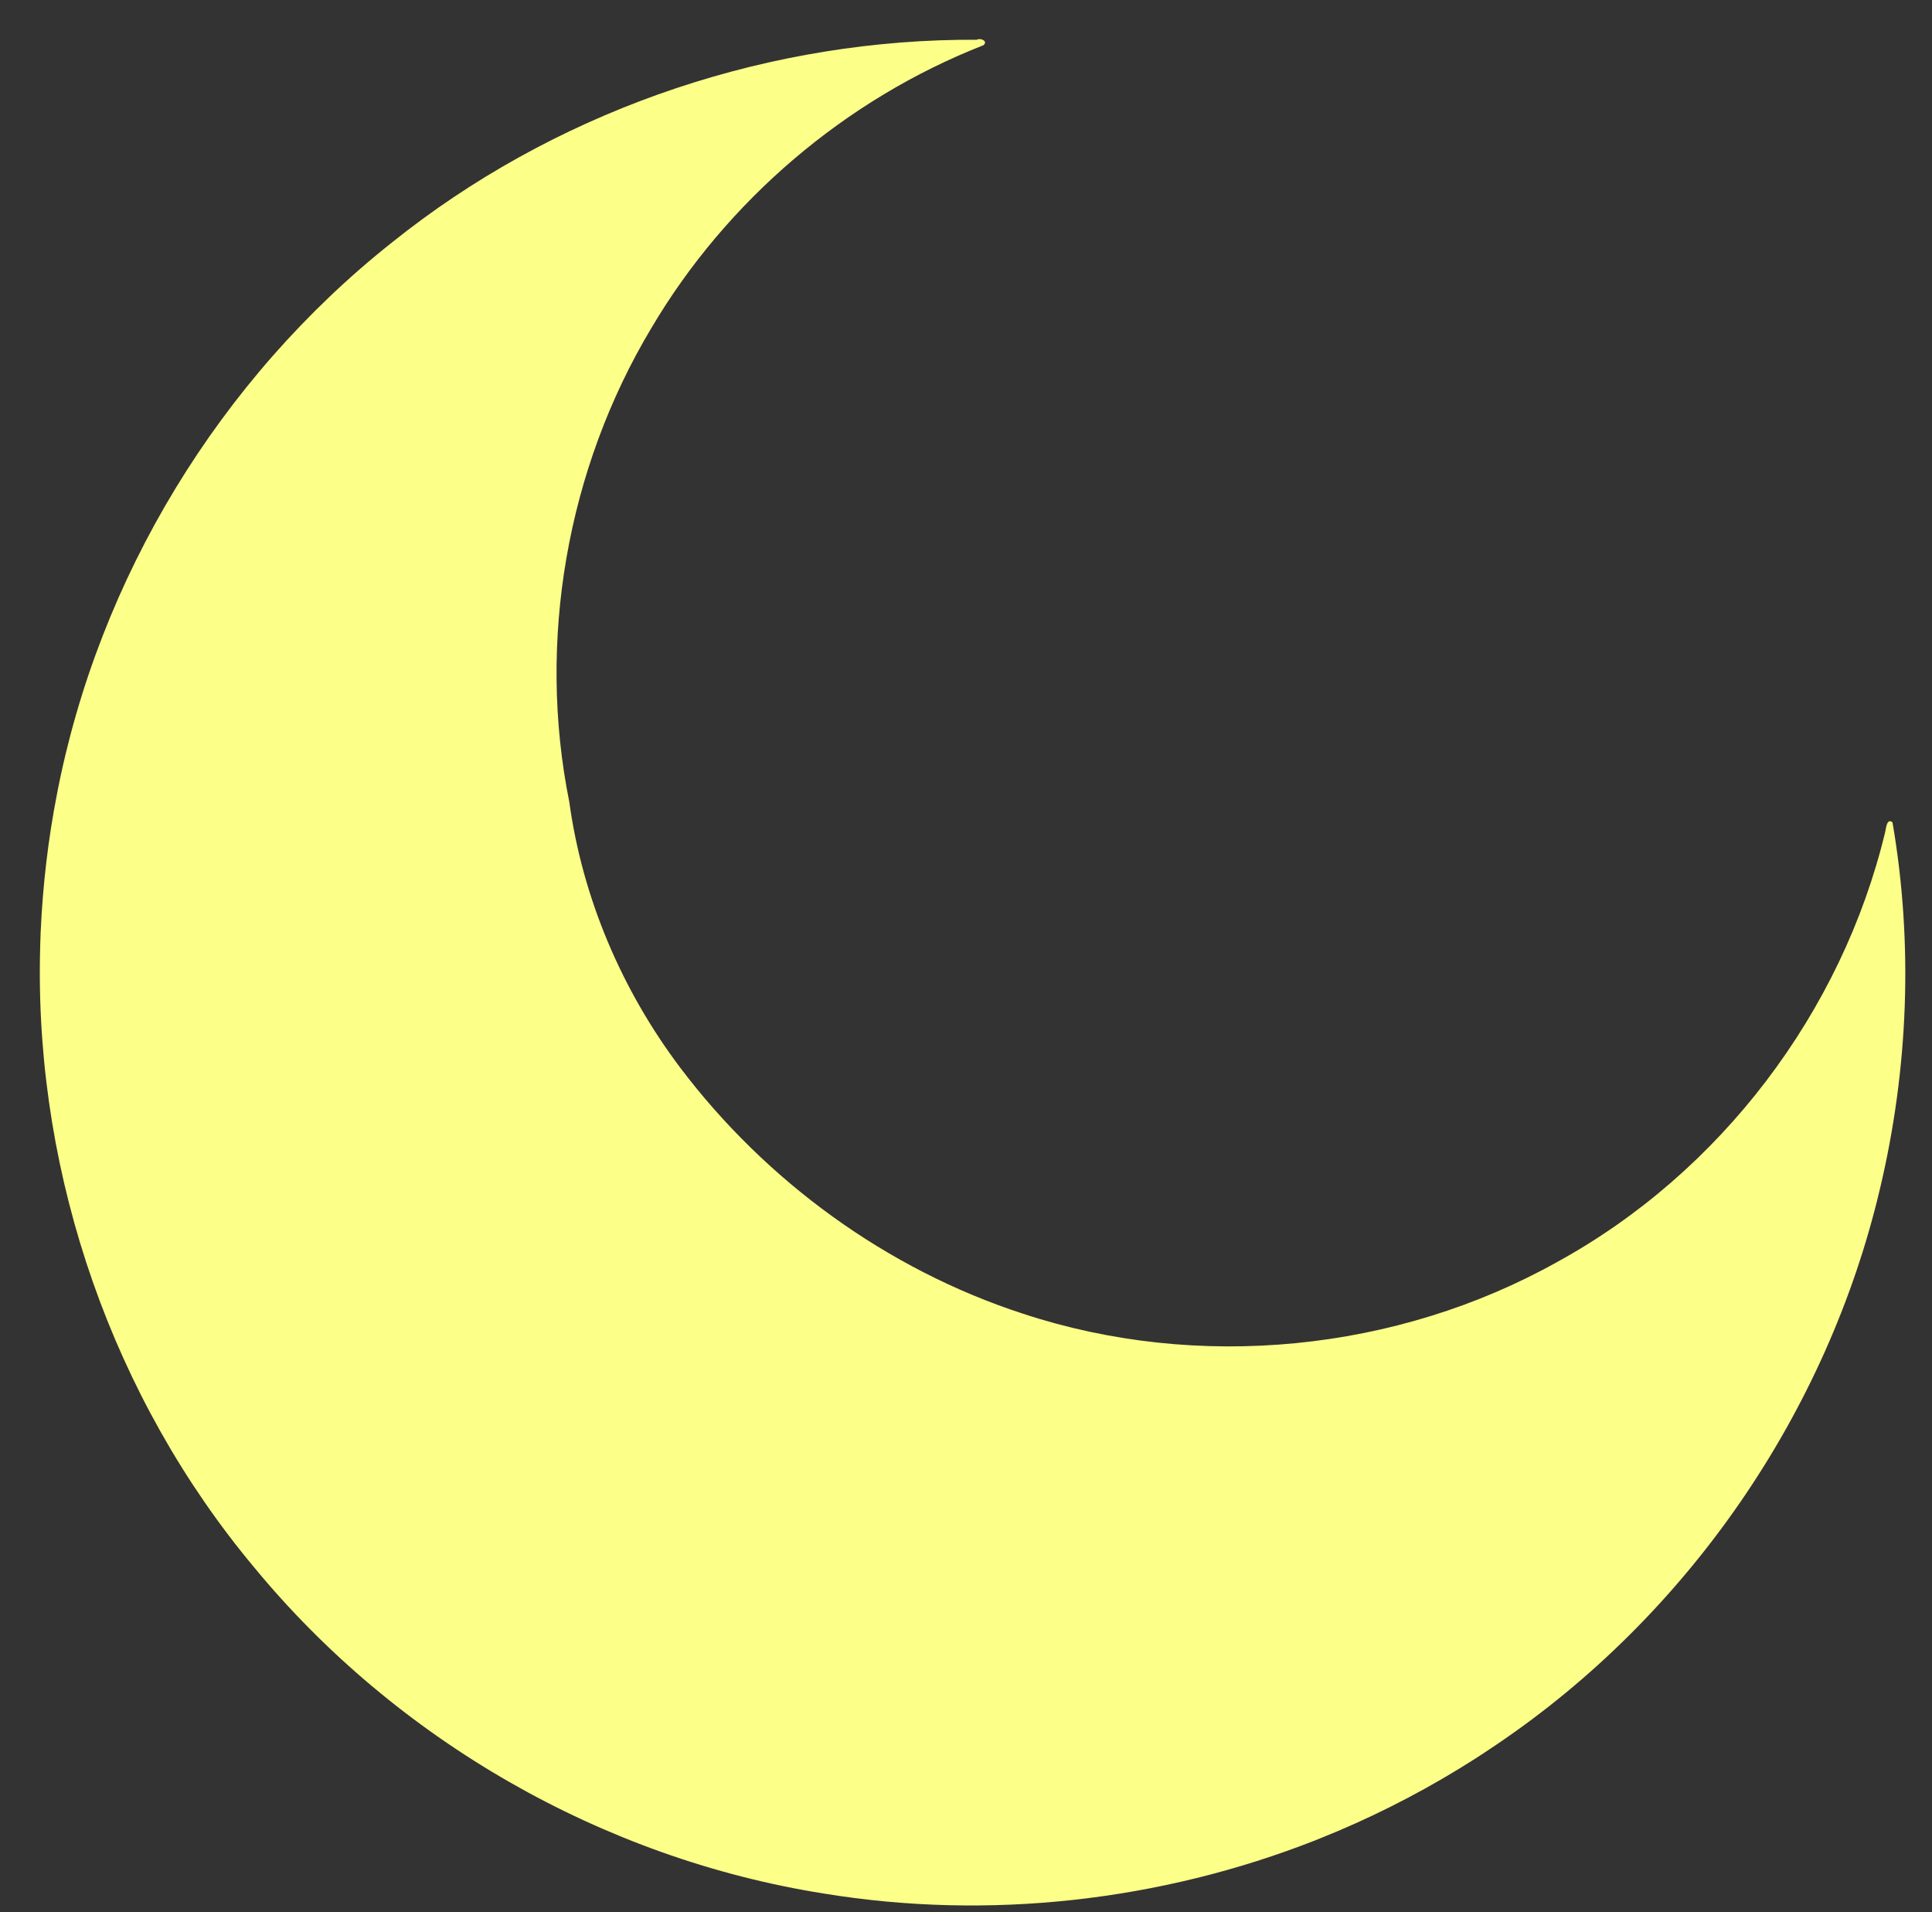 <?xml version="1.0" encoding="UTF-8" standalone="no"?>
<svg
   version="1.1"
   id="Layer_1"
   x="0px"
   y="0px"
   viewBox="0 0 96.88 95.89"
   xml:space="preserve"
   sodipodi:docname="moon-icon-yell.svg"
   width="96.88"
   height="95.89"
   inkscape:version="1.2 (dc2aedaf03, 2022-05-15)"
   xmlns:inkscape="http://www.inkscape.org/namespaces/inkscape"
   xmlns:sodipodi="http://sodipodi.sourceforge.net/DTD/sodipodi-0.dtd"
   xmlns="http://www.w3.org/2000/svg"
   xmlns:svg="http://www.w3.org/2000/svg"><rect x="0" y="0" width="96.88" height="95.89" fill="#333333" stroke="none"/><defs
     id="defs1116" /><sodipodi:namedview
     id="namedview1114"
     pagecolor="#ffffff"
     bordercolor="#666666"
     borderopacity="1.0"
     inkscape:showpageshadow="2"
     inkscape:pageopacity="0"
     inkscape:pagecheckerboard="true"
     inkscape:deskcolor="#d1d1d1"
     showgrid="false"
     inkscape:zoom="2.9579299"
     inkscape:cx="61.698555"
     inkscape:cy="61.698555"
     inkscape:window-width="1500"
     inkscape:window-height="930"
     inkscape:window-x="-6"
     inkscape:window-y="1073"
     inkscape:window-maximized="1"
     inkscape:current-layer="Layer_1" /><g
     id="g1111"
     style="fill:#fcff88;fill-opacity:1"><path
       id="path1109"
       style="fill:#fcff88;fill-opacity:1;stroke-width:0.787"
       d="M 48.039,1.998 C 37.814,2.157 27.662,5.742 19.674,12.143 11.024,18.987 4.944,28.983 2.857,39.814 c -0.447,2.281 -0.714,4.597 -0.818,6.919 -0.009,0.304 -0.035,0.91 -0.037,1.333 -0.169,11.011 3.666,22.05 10.73,30.511 7.139,8.668 17.492,14.615 28.587,16.371 8.261,1.353 16.871,0.384 24.656,-2.677 0.237,-0.103 0.772,-0.31 1.125,-0.462 2.383,-1.012 4.68,-2.224 6.862,-3.617 0.24,-0.158 0.75,-0.485 1.09,-0.721 9.574,-6.465 16.565,-16.61 19.216,-27.853 1.429,-6.001 1.678,-12.303 0.631,-18.382 -0.284,-0.241 -0.328,0.314 -0.364,0.472 C 92.361,50.761 86.266,58.789 78.101,63.27 70.032,67.787 60.073,68.768 51.286,65.869 44.477,63.651 38.419,59.239 34.108,53.534 31.181,49.648 29.21,45.036 28.547,40.21 26.923,32.144 28.431,23.516 32.656,16.46 36.436,10.056 42.393,4.98 49.316,2.267 49.561,2.06 49.166,1.886 48.985,1.993 c -0.315,0.002 -0.63,0.003 -0.946,0.005 z" /></g></svg>
